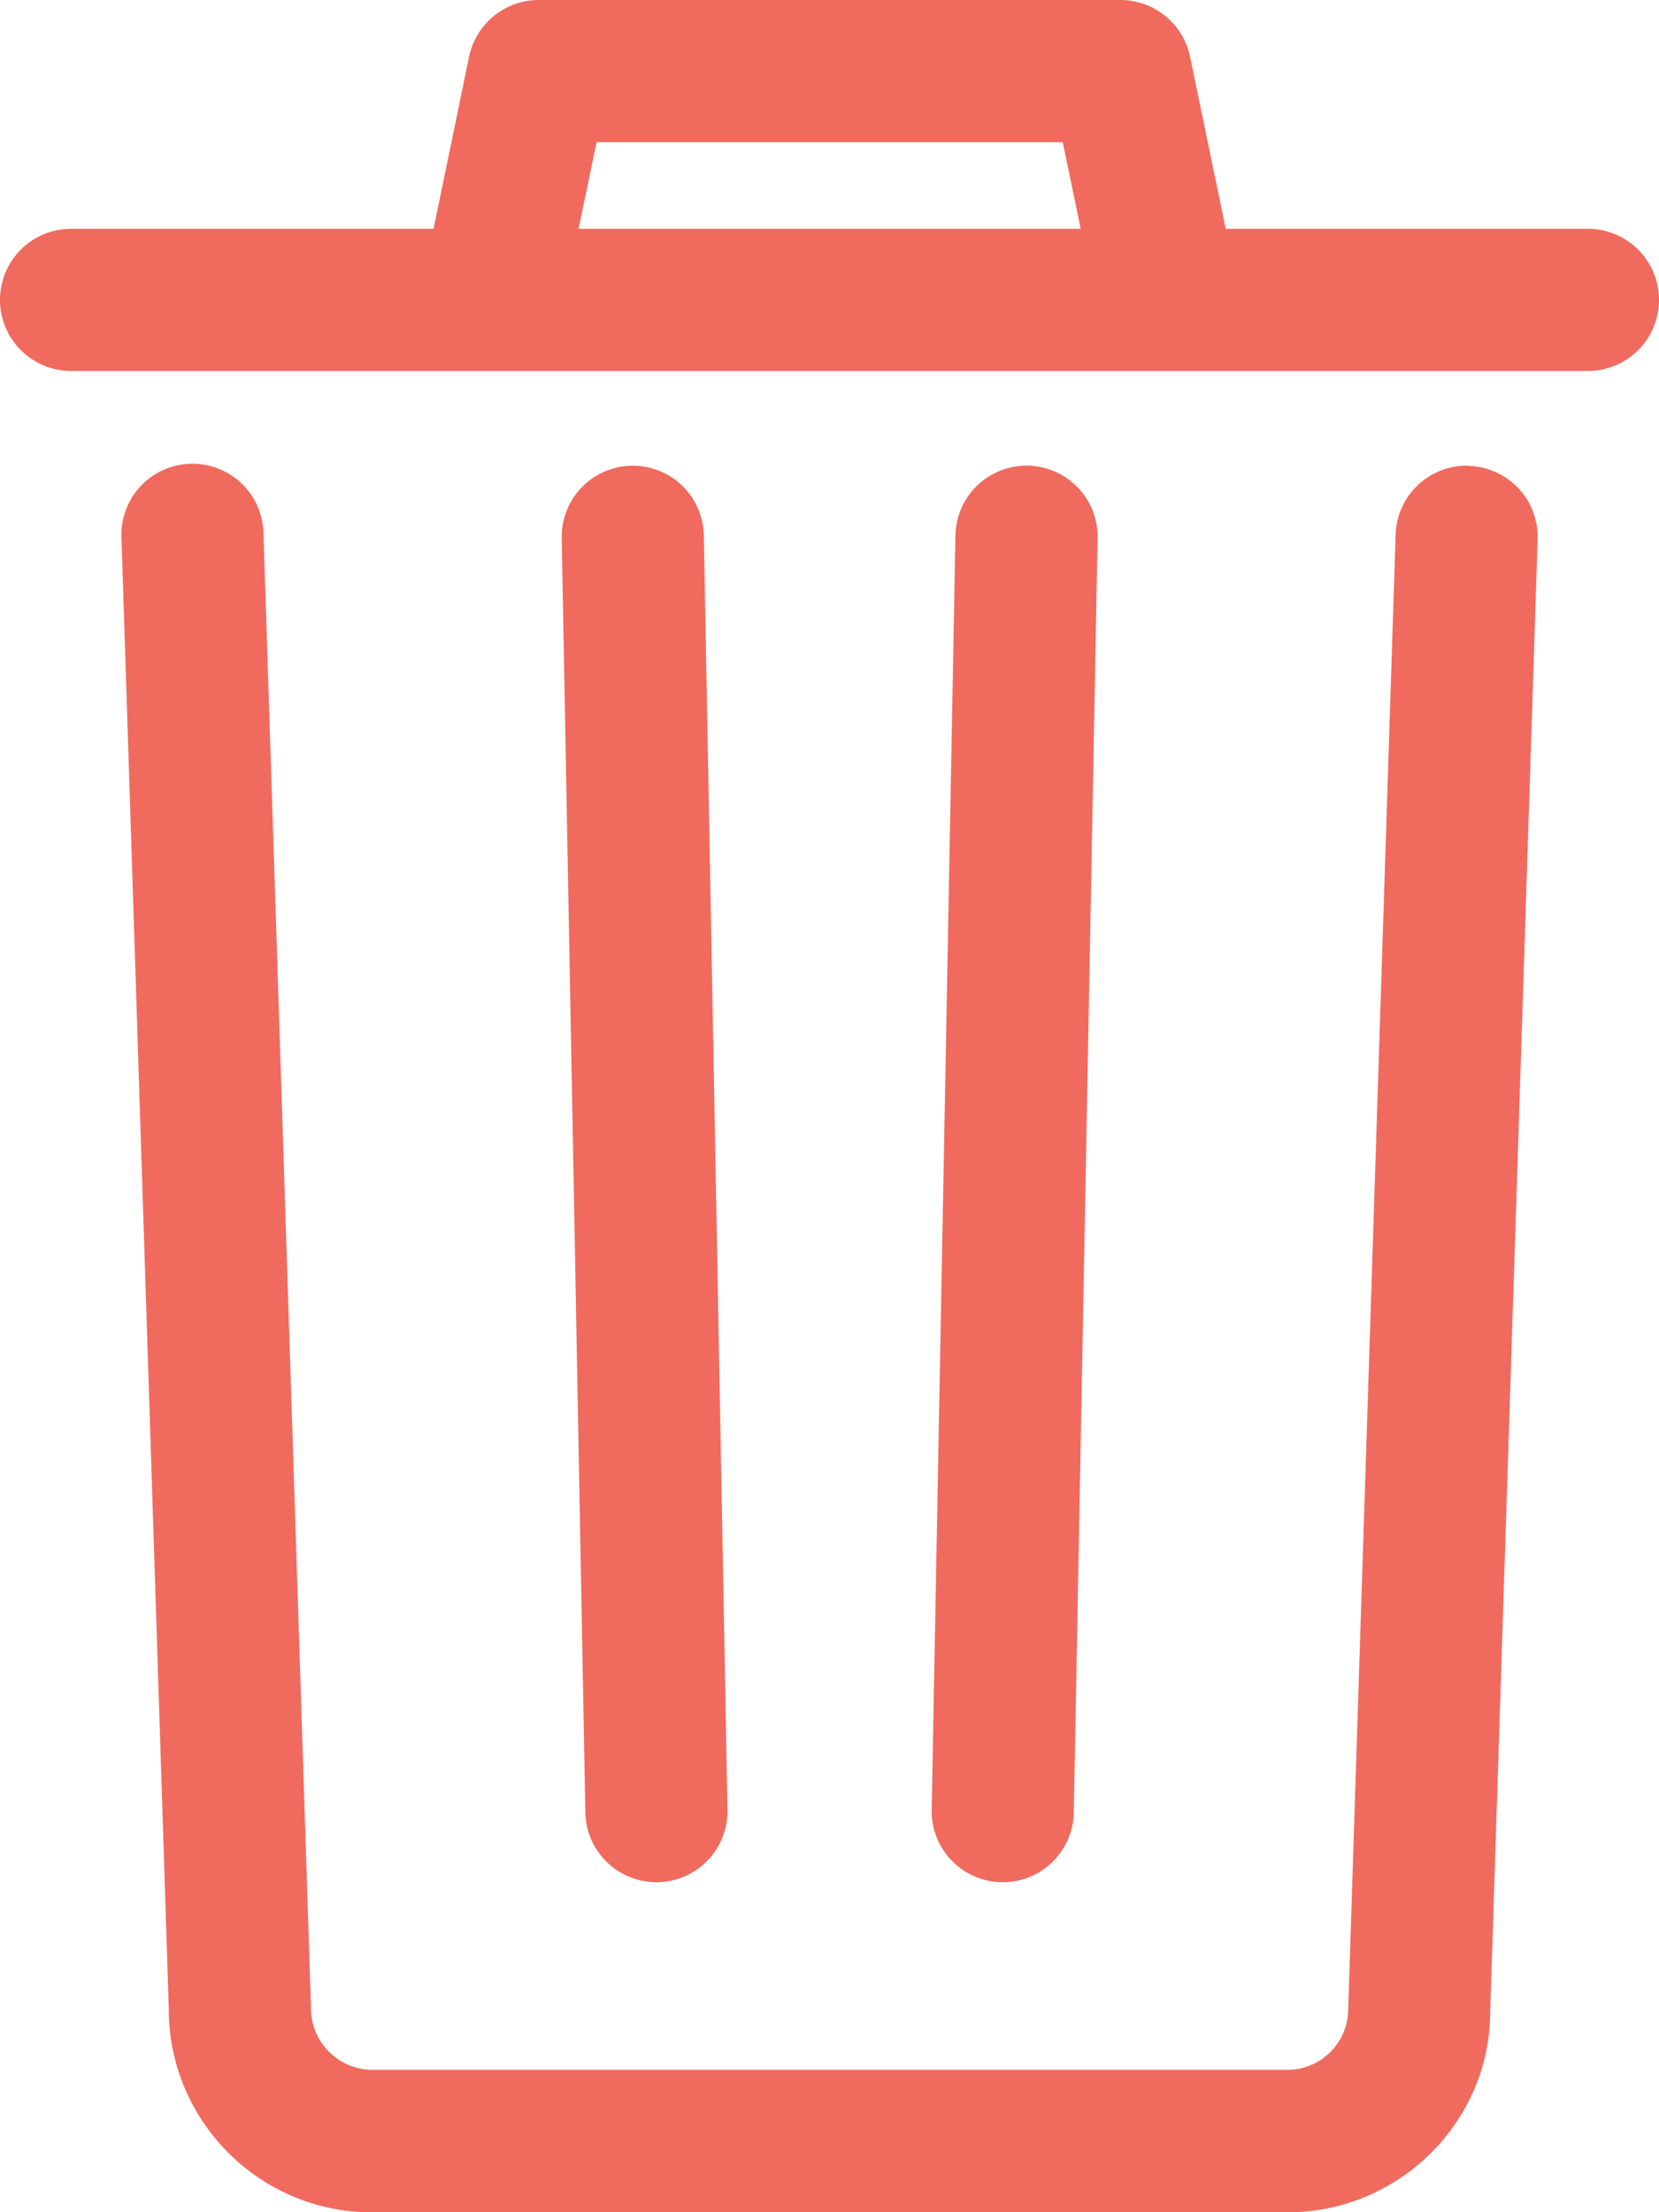 <svg xmlns="http://www.w3.org/2000/svg" width="12" height="16" viewBox="0 0 12 16">
    <path fill="#F16A5E" fill-rule="evenodd" d="M4.185 1.655l.13-.627h3.372l.13.627H4.184zm7.301 0h-2.62L8.608.41A.515.515 0 0 0 8.105 0H3.897a.515.515 0 0 0-.504.41l-.257 1.245H.514a.514.514 0 0 0 0 1.028h10.972a.514.514 0 0 0 0-1.028zm-.861 1.713h-.017a.514.514 0 0 0-.513.498L9.752 14.53a.44.44 0 0 1-.44.44H2.69a.446.446 0 0 1-.441-.456L1.906 3.866A.514.514 0 1 0 .879 3.9l.342 10.632c0 .81.659 1.469 1.469 1.469h6.622c.81 0 1.468-.659 1.467-1.453L11.122 3.9a.514.514 0 0 0-.497-.53zM7.254 13.613c.279 0 .508-.224.513-.504l.172-9.217a.514.514 0 1 0-1.028-.02l-.172 9.218a.514.514 0 0 0 .505.523h.01zm-2.506 0h.01a.514.514 0 0 0 .504-.523l-.171-9.217a.514.514 0 1 0-1.028.019l.171 9.217c.005.28.234.504.514.504z"/>
</svg>
